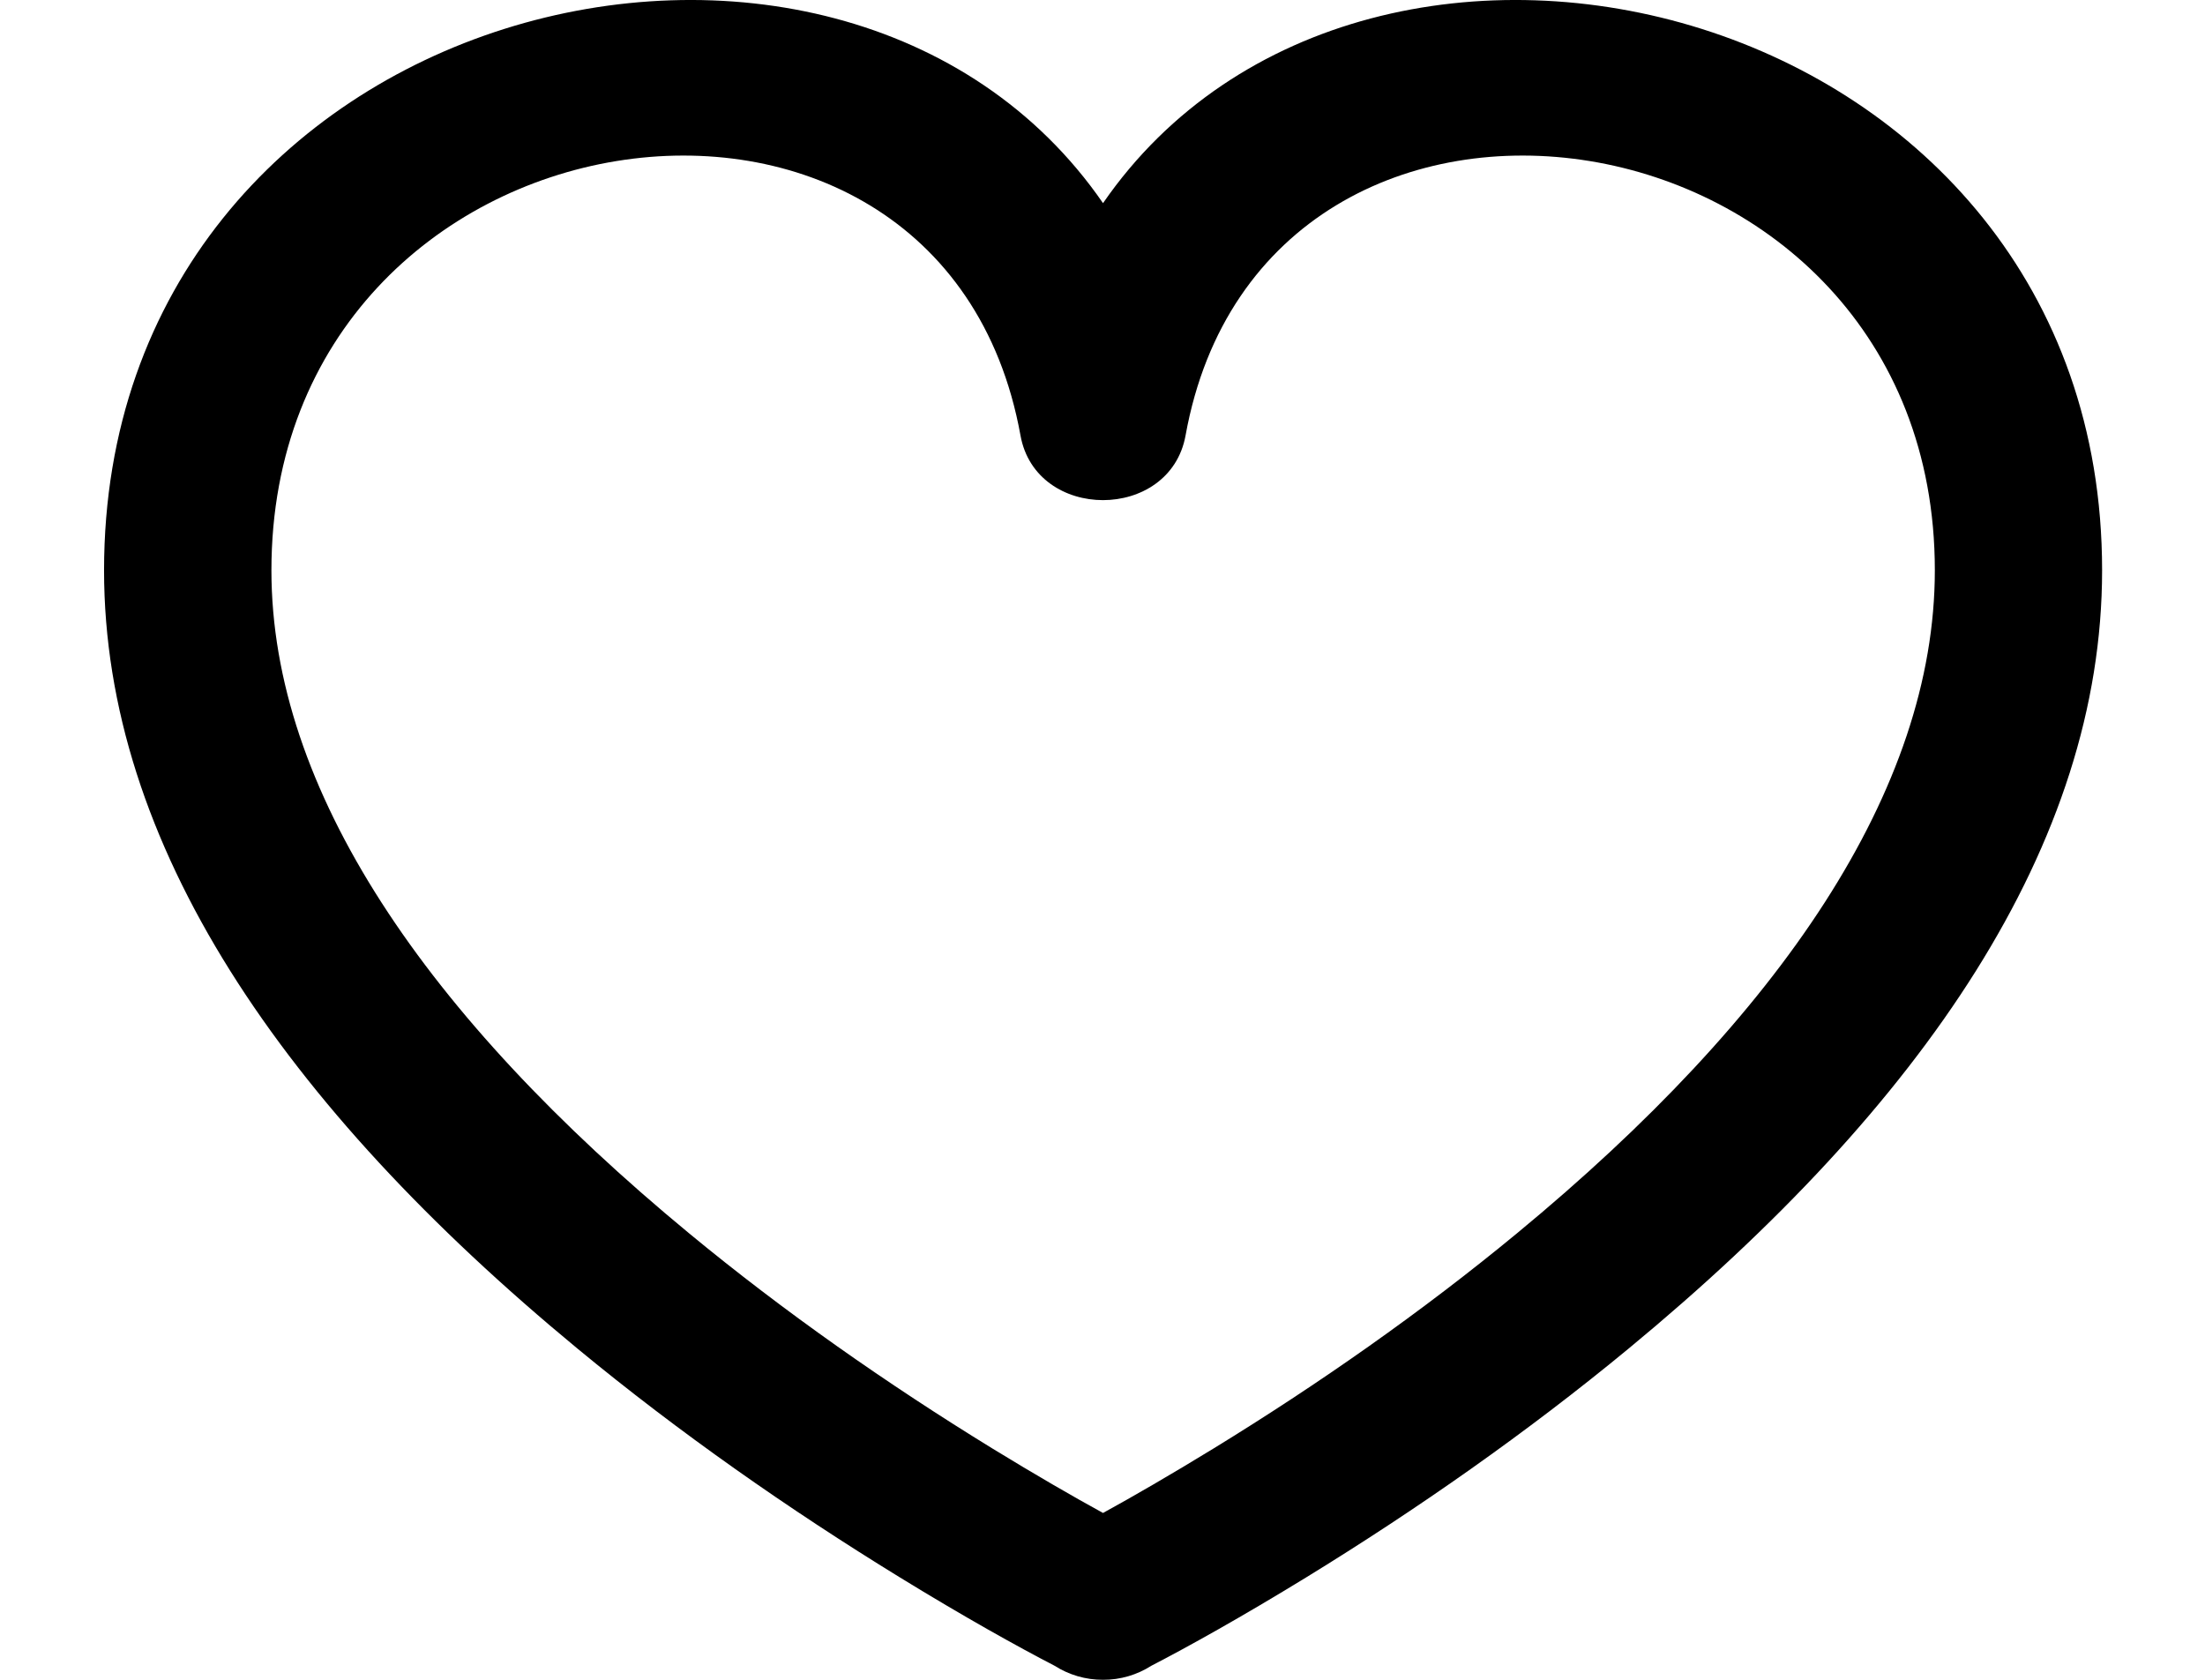 <svg width="21" height="16" viewBox="0 0 21 16" fill="none" xmlns="http://www.w3.org/2000/svg">
<path d="M11.559 13.796C12.555 13.185 13.54 12.497 14.45 11.745C16.954 9.678 18.427 7.523 18.427 5.432C18.427 0.913 12.043 -0.015 11.291 4.148C11.142 4.969 9.867 4.969 9.719 4.148C8.966 -0.015 2.585 0.913 2.585 5.432C2.585 7.523 4.057 9.678 6.56 11.745C7.47 12.497 8.455 13.185 9.45 13.796C9.86 14.047 10.218 14.254 10.505 14.411C10.791 14.254 11.149 14.047 11.559 13.796L11.559 13.796ZM10.505 16C10.339 16.001 10.178 15.952 10.045 15.867C9.693 15.685 9.183 15.401 8.569 15.024C7.515 14.377 6.47 13.647 5.498 12.844C2.69 10.524 0.991 8.039 0.991 5.432C0.991 -0.003 7.985 -1.718 10.505 1.935C13.025 -1.718 20.02 -0.003 20.02 5.432C20.02 8.039 18.321 10.525 15.512 12.844C14.54 13.647 13.495 14.377 12.441 15.024C11.826 15.401 11.316 15.685 10.964 15.867C10.831 15.952 10.671 16.001 10.505 16L10.505 16Z" fill="black"/>
</svg>
